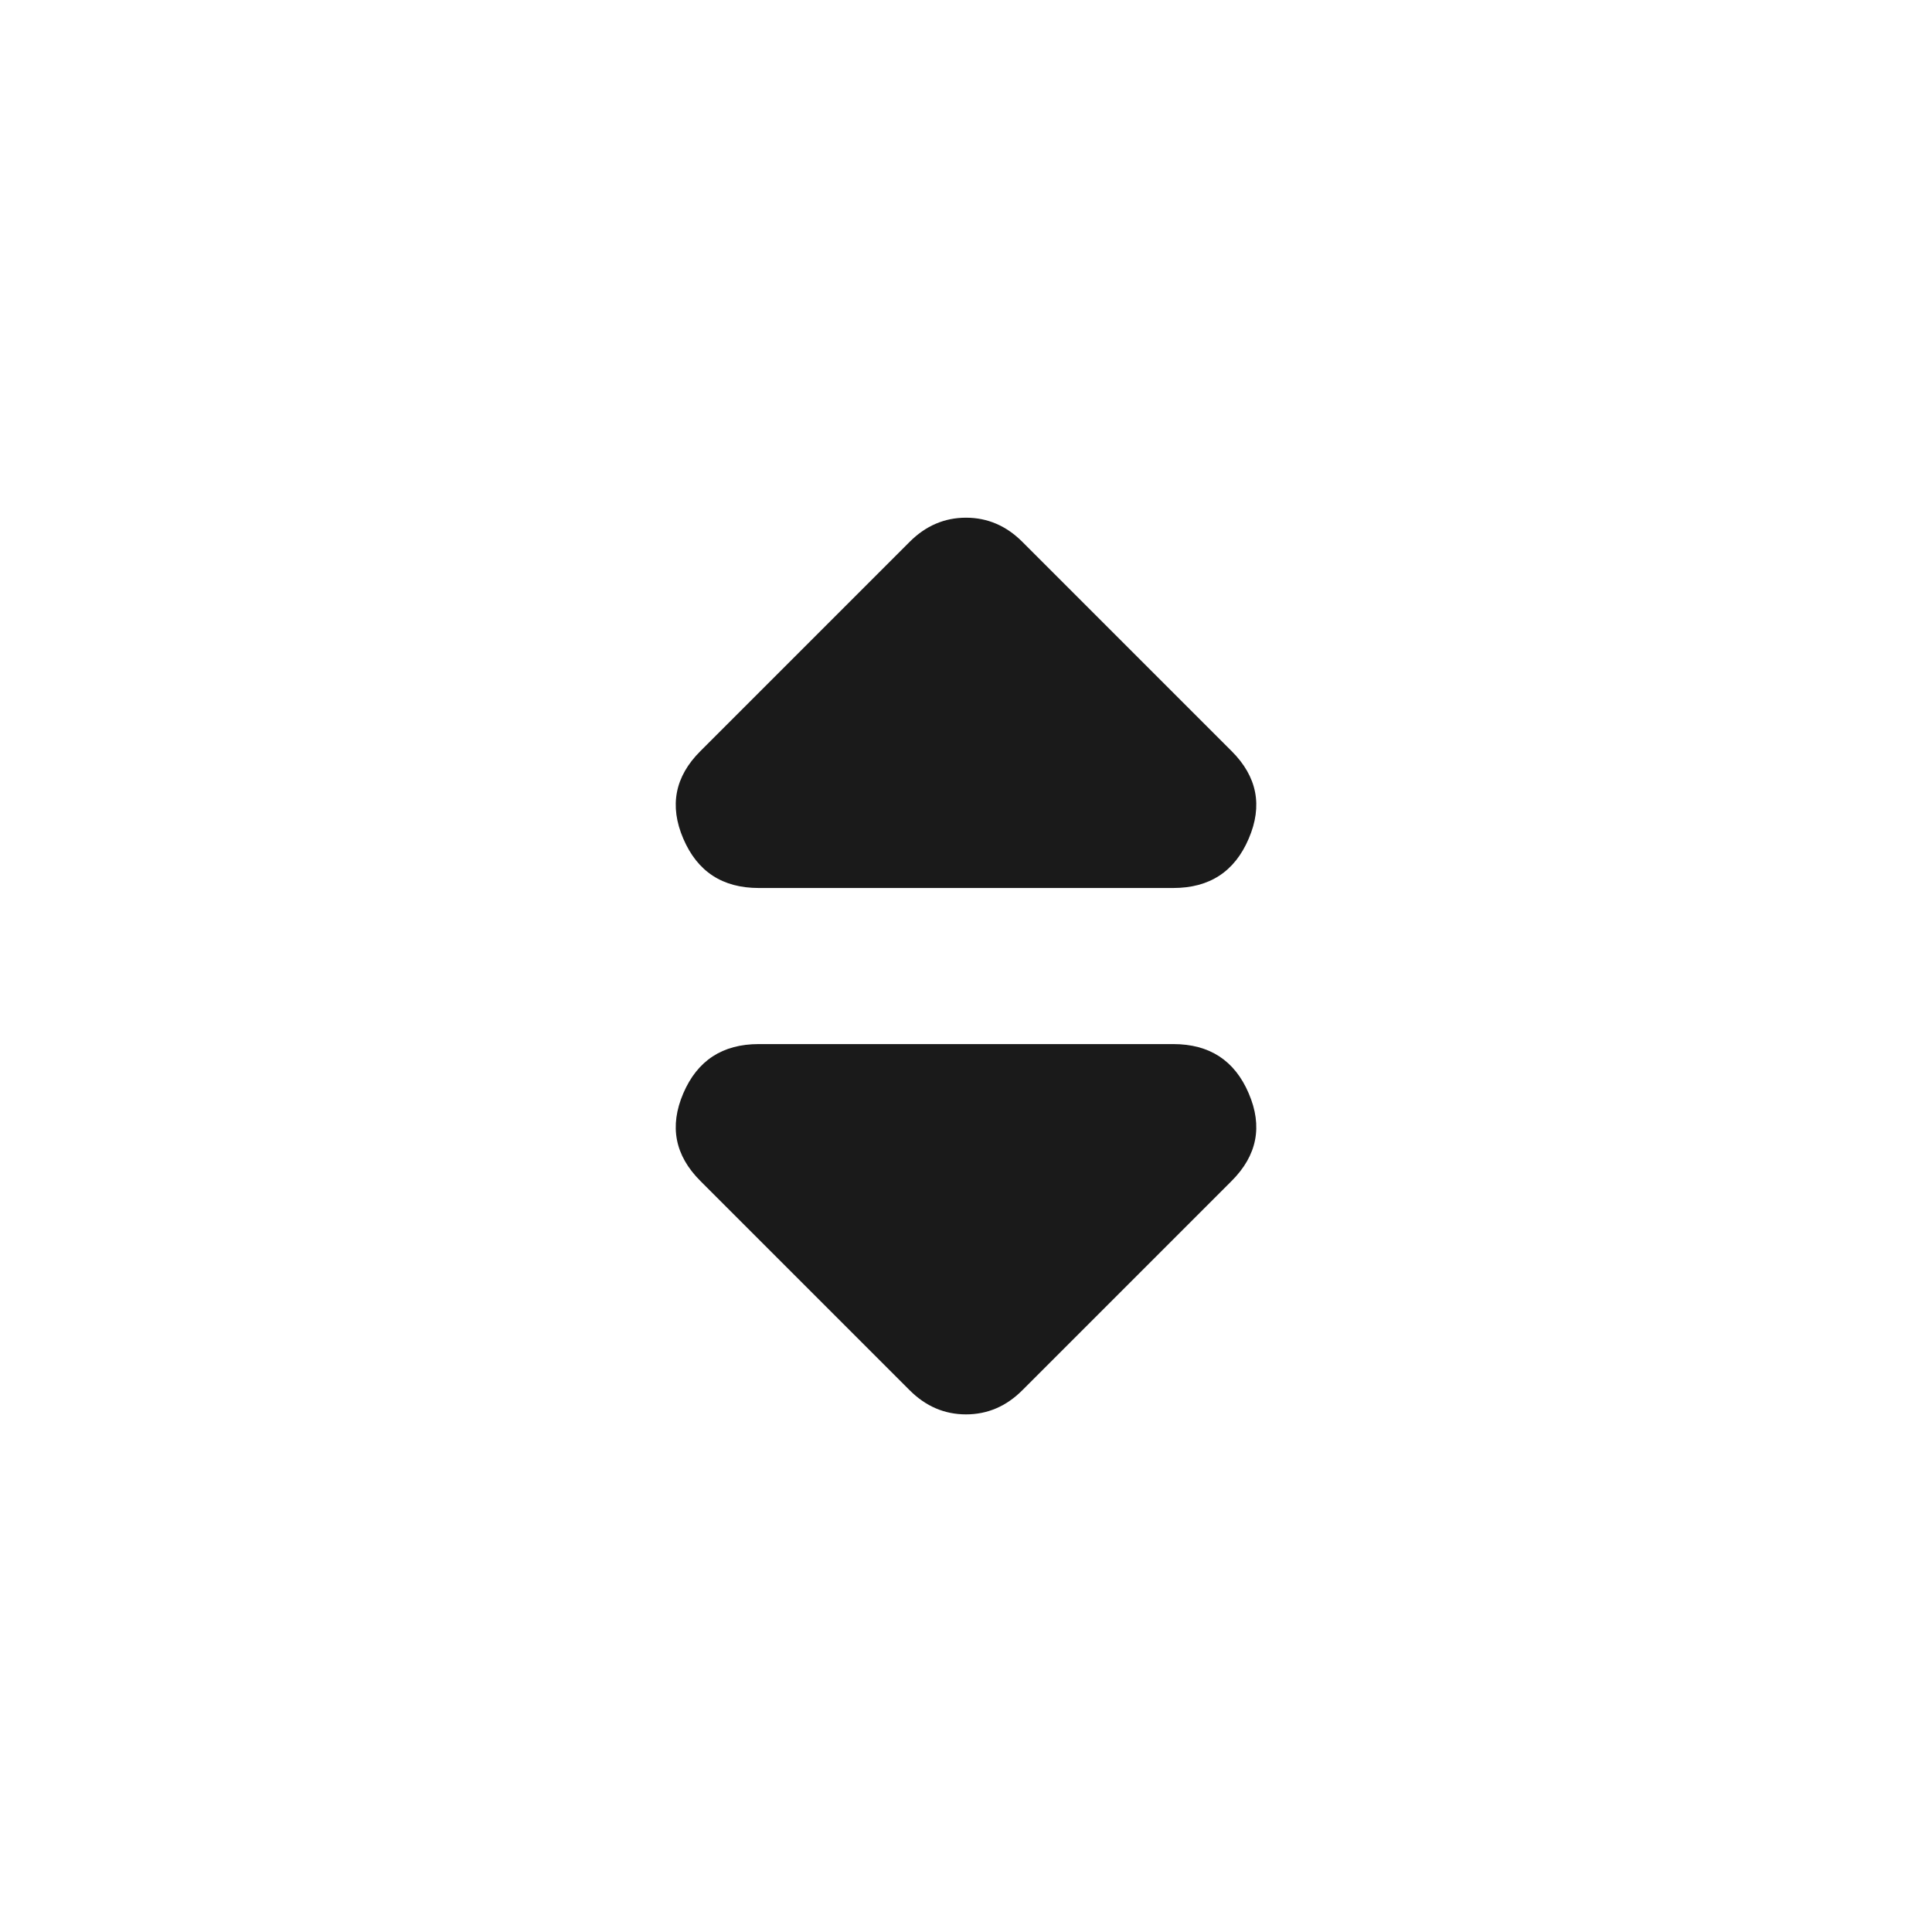 <svg width="24" height="24" viewBox="0 0 24 24" fill="none" xmlns="http://www.w3.org/2000/svg">
<path d="M12.7 6.731L15.3 9.331C15.617 9.647 15.688 10.01 15.512 10.418C15.338 10.827 15.025 11.031 14.575 11.031L9.425 11.031C8.975 11.031 8.663 10.827 8.488 10.418C8.313 10.01 8.383 9.647 8.7 9.331L11.3 6.731C11.4 6.631 11.508 6.556 11.625 6.506C11.742 6.456 11.867 6.431 12 6.431C12.133 6.431 12.258 6.456 12.375 6.506C12.492 6.556 12.6 6.631 12.7 6.731Z" fill="#1A1A1A"/>
<path d="M12.7 17.27L15.3 14.67C15.617 14.353 15.688 13.991 15.512 13.582C15.338 13.174 15.025 12.97 14.575 12.97L9.425 12.97C8.975 12.97 8.663 13.174 8.488 13.582C8.313 13.991 8.383 14.353 8.7 14.67L11.3 17.27C11.4 17.37 11.508 17.445 11.625 17.495C11.742 17.545 11.867 17.57 12 17.57C12.133 17.57 12.258 17.545 12.375 17.495C12.492 17.445 12.6 17.37 12.7 17.27Z" fill="#1A1A1A"/>
</svg>
